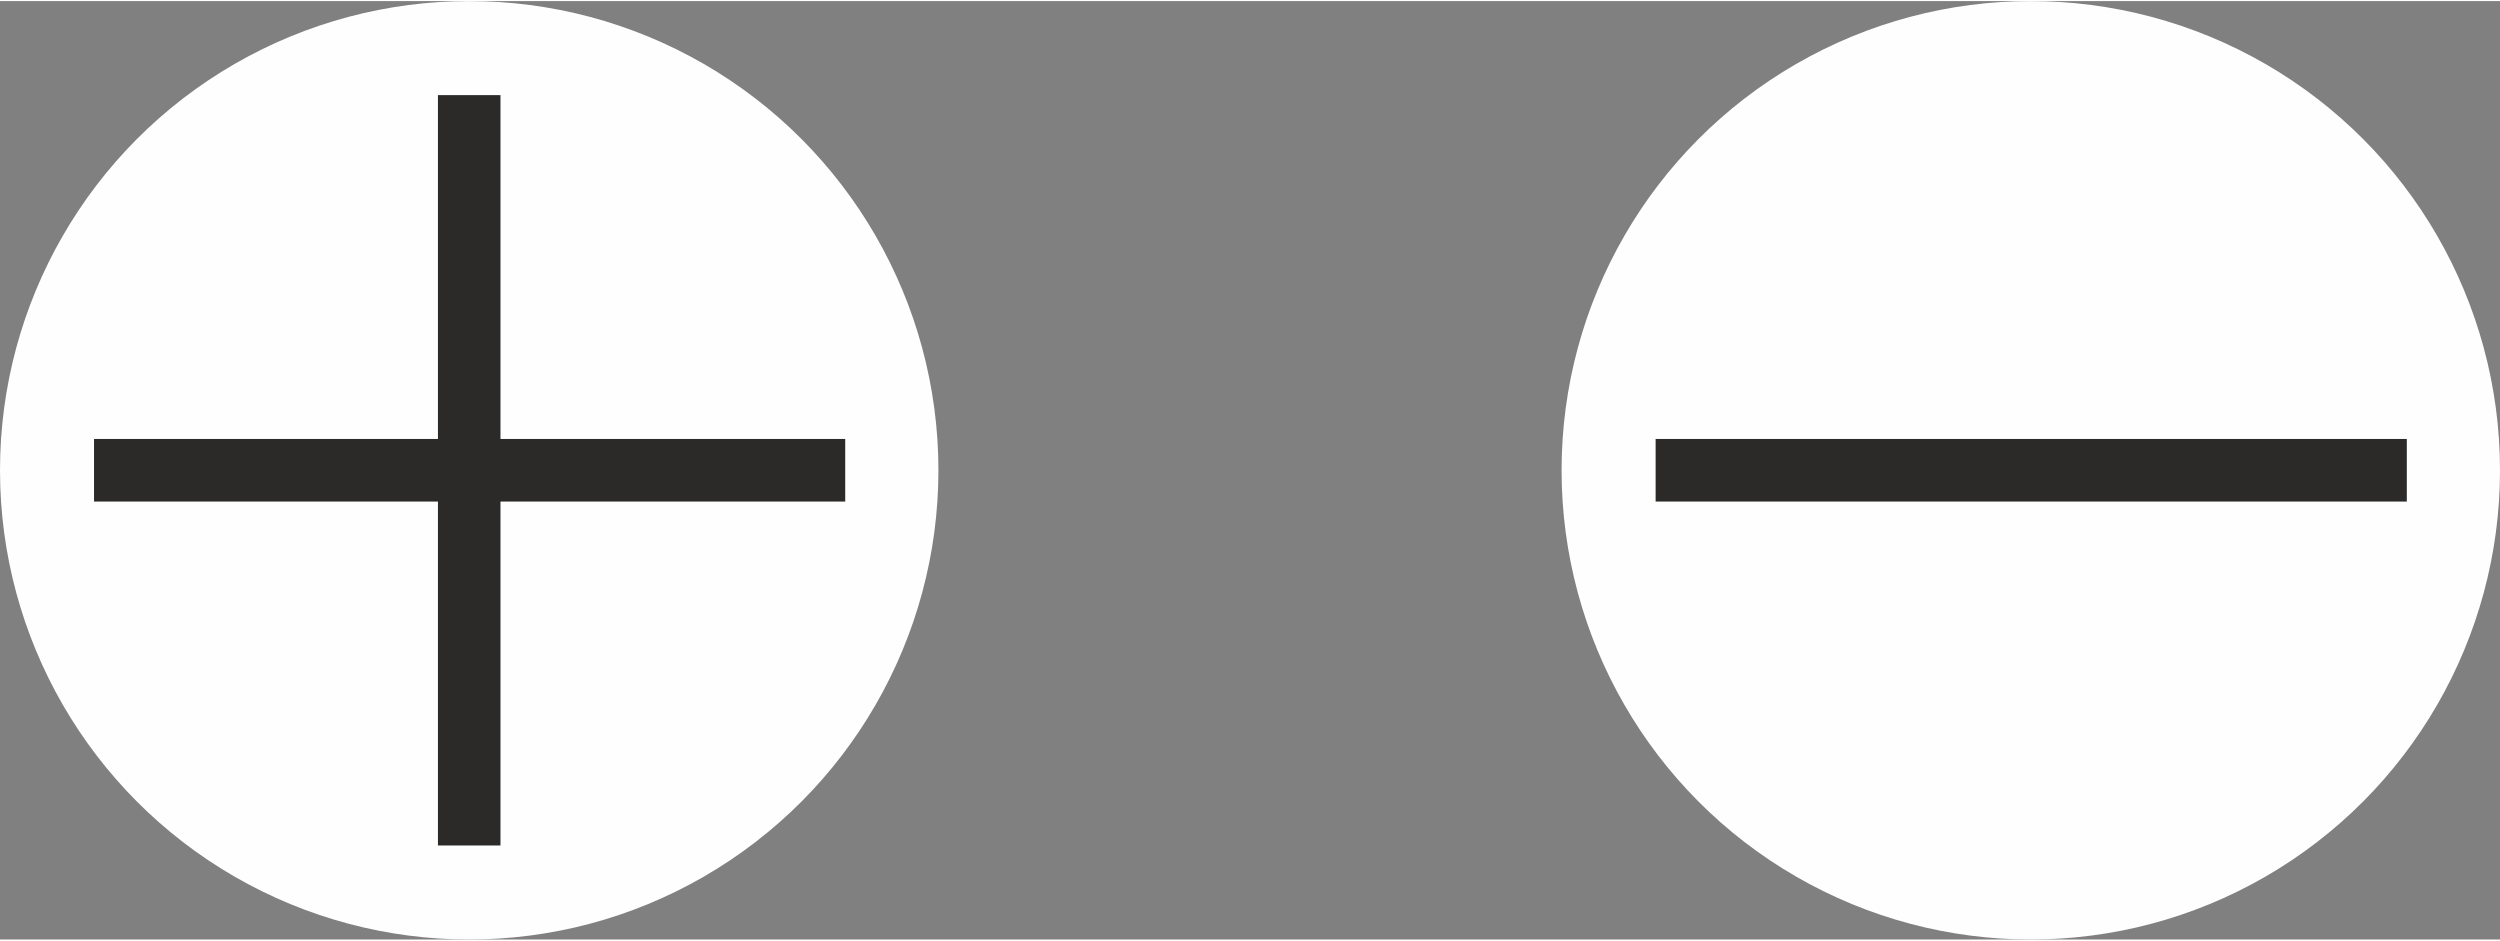 <?xml version="1.0" encoding="UTF-8"?>
<!DOCTYPE svg PUBLIC "-//W3C//DTD SVG 1.1//EN" "http://www.w3.org/Graphics/SVG/1.1/DTD/svg11.dtd">
<!-- Creator: CorelDRAW 2017 -->
<svg xmlns="http://www.w3.org/2000/svg" xml:space="preserve" width="202px" height="76px" version="1.1" style="shape-rendering:geometricPrecision; text-rendering:geometricPrecision; image-rendering:optimizeQuality; fill-rule:evenodd; clip-rule:evenodd"
viewBox="0 0 538.14 202"
 xmlns:xlink="http://www.w3.org/1999/xlink">
 <rect x="0" y="0" width="538.14" height="202" fill="#808080" stroke="none"/>
 <defs>
  <style type="text/css">
   <![CDATA[
    .fil0 {fill:#FEFEFE}
    .fil1 {fill:#2B2A29}
   ]]>
  </style>
 </defs>
 <g id="Слой_x0020_1">
  <circle class="fil0" cx="101" cy="101" r="101"/>
  <g id="_1521646363632">
   <rect class="fil1" x="94.27" y="20.24" width="13.46" height="161.52"/>
   <rect class="fil1" transform="matrix(4.47092E-15 -0.169 0.169 4.47092E-15 20.241 107.73)" width="79.73" height="956.79"/>
  </g>
  <circle class="fil0" cx="437.14" cy="101" r="101"/>
  <rect class="fil1" transform="matrix(4.47092E-15 -0.169 0.169 4.47092E-15 356.383 107.73)" width="79.73" height="956.79"/>
 </g>
</svg>
